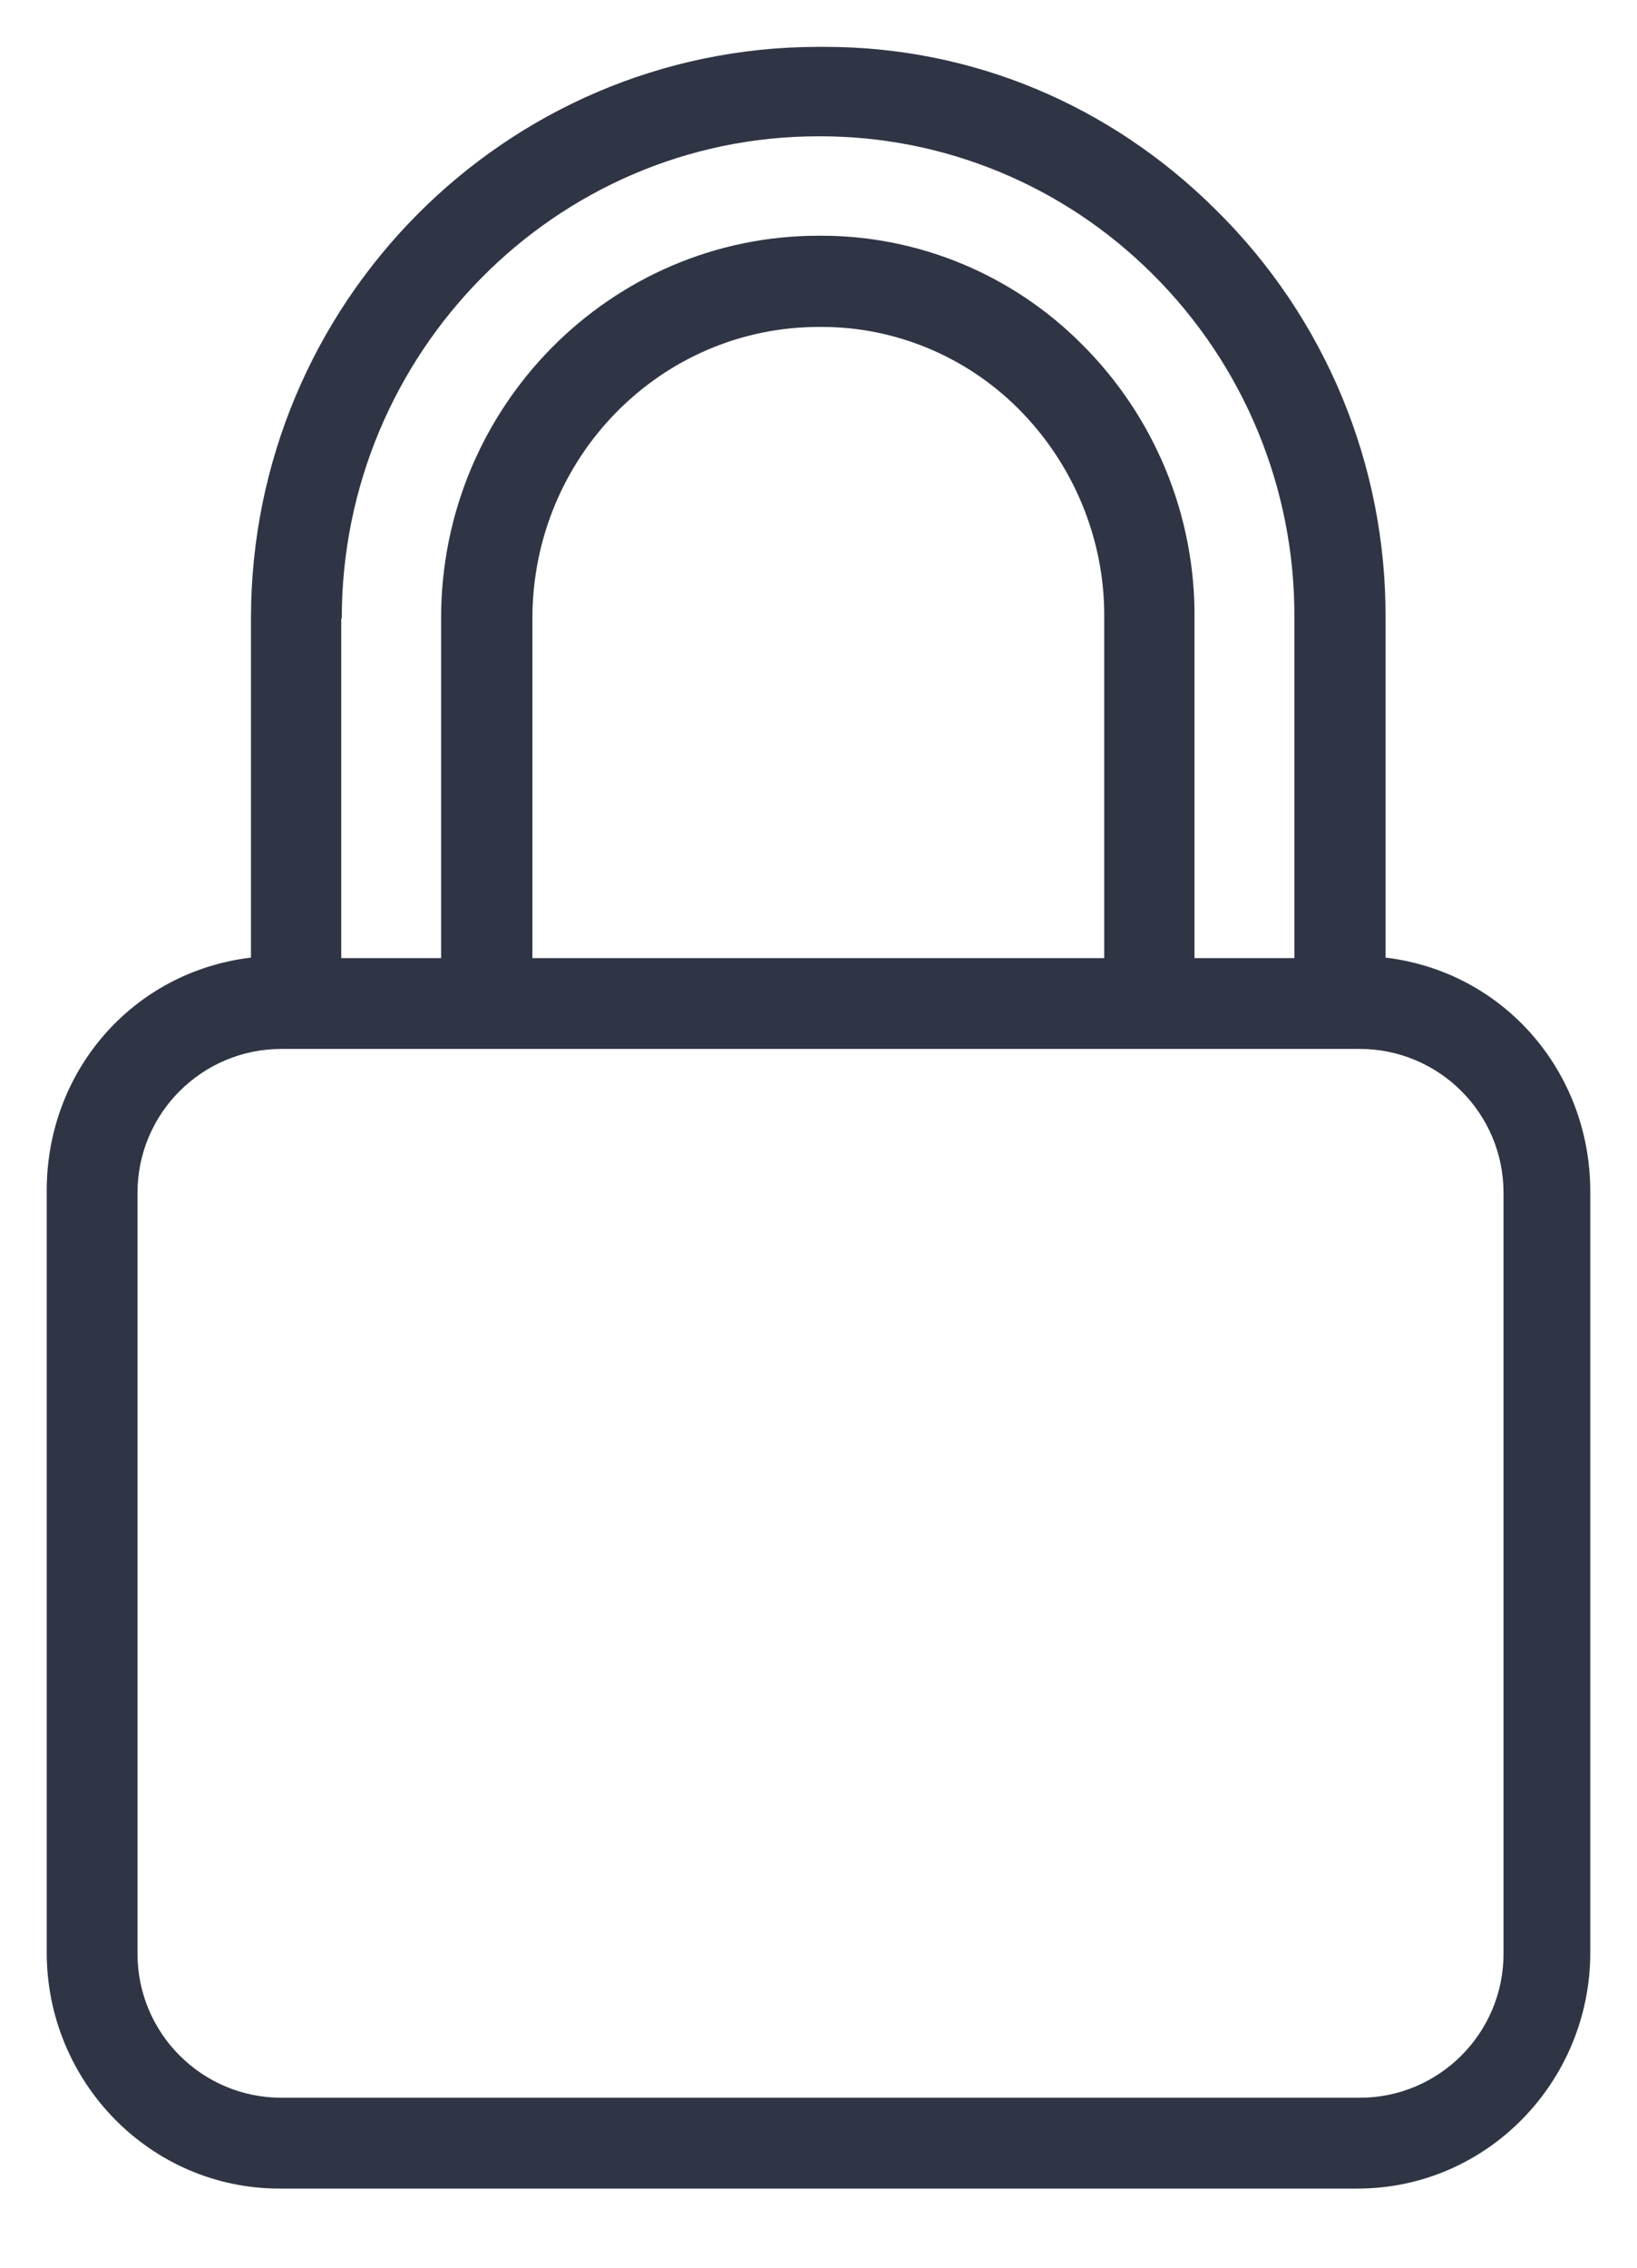 <svg width="13" height="18" viewBox="0 0 13 18" fill="none" xmlns="http://www.w3.org/2000/svg">
<path d="M11.003 7.601V4.909C11.01 3.691 10.524 2.52 9.655 1.665C8.815 0.829 7.716 0.372 6.552 0.372C6.534 0.372 6.513 0.372 6.495 0.372C4.011 0.375 1.993 2.408 1.993 4.909V7.601C1.056 7.713 0.371 8.499 0.371 9.45V15.498C0.371 16.525 1.193 17.372 2.22 17.372H10.78C11.807 17.372 12.629 16.525 12.629 15.498V9.45C12.625 8.502 11.94 7.713 11.003 7.601ZM2.71 4.909H2.714C2.714 2.804 4.411 1.082 6.498 1.082H6.502C7.493 1.078 8.444 1.471 9.147 2.17C9.879 2.894 10.286 3.882 10.279 4.909V7.605H9.486V4.909C9.493 4.091 9.169 3.305 8.588 2.729C8.041 2.181 7.298 1.871 6.523 1.871H6.502C4.844 1.871 3.503 3.233 3.503 4.905V7.605H2.71V4.909ZM8.769 4.909V7.605H4.228V4.909C4.228 3.633 5.244 2.595 6.505 2.595H6.527C7.111 2.595 7.673 2.83 8.087 3.244C8.527 3.684 8.776 4.286 8.769 4.909ZM11.94 15.508C11.94 16.139 11.428 16.651 10.798 16.651H2.235C1.604 16.651 1.092 16.139 1.092 15.508V9.468C1.092 8.837 1.604 8.326 2.235 8.326H10.798C11.428 8.326 11.94 8.837 11.94 9.468V15.508Z" fill="#303545"/>
</svg>
